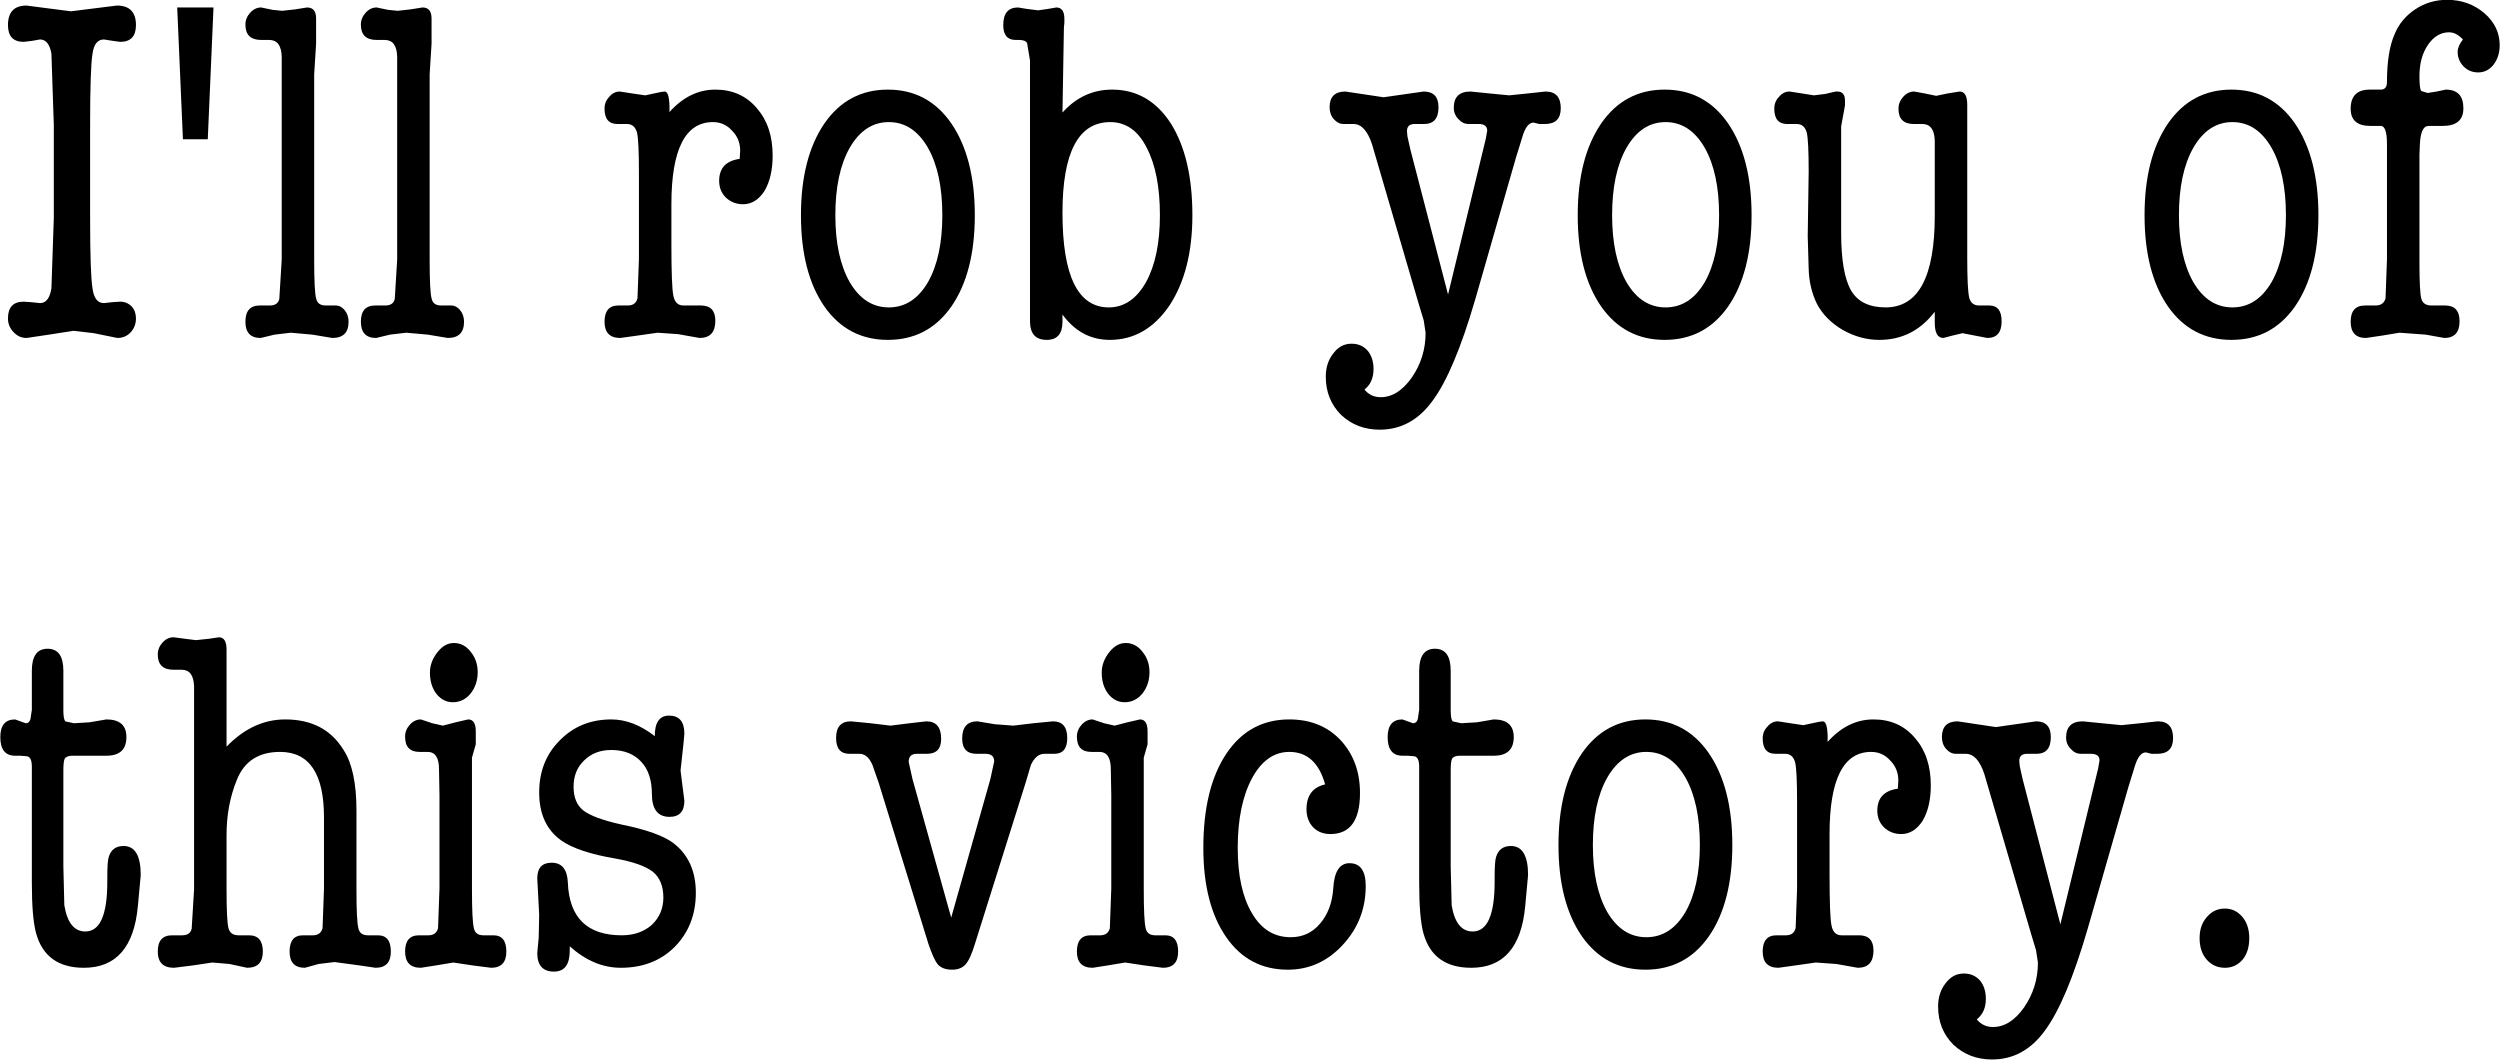 <?xml version="1.0" encoding="UTF-8" standalone="no"?>
<svg xmlns:xlink="http://www.w3.org/1999/xlink" height="30.3px" width="71.45px" xmlns="http://www.w3.org/2000/svg">
  <g transform="matrix(1.0, 0.0, 0.0, 1.0, -0.1, -2.45)">
    <g transform="matrix(1.0, 0.0, 0.0, 1.0, 0.0, 0.0)">
      <use fill="#000000" height="30.3" transform="matrix(0.273, 0.0, 0.0, 0.273, 0.0, 12.0)" width="71.45" xlink:href="#font_American_Typewriter_Condensed_I0"/>
      <use fill="#000000" height="30.3" transform="matrix(0.273, 0.0, 0.0, 0.273, 4.4, 12.0)" width="71.45" xlink:href="#font_American_Typewriter_Condensed__0"/>
      <use fill="#000000" height="30.3" transform="matrix(0.273, 0.0, 0.0, 0.273, 6.95, 12.0)" width="71.45" xlink:href="#font_American_Typewriter_Condensed_l0"/>
      <use fill="#000000" height="30.3" transform="matrix(0.273, 0.0, 0.0, 0.273, 10.25, 12.0)" width="71.45" xlink:href="#font_American_Typewriter_Condensed_l0"/>
      <use fill="#000000" height="30.3" transform="matrix(0.273, 0.0, 0.0, 0.273, 17.05, 12.0)" width="71.45" xlink:href="#font_American_Typewriter_Condensed_r0"/>
      <use fill="#000000" height="30.3" transform="matrix(0.273, 0.0, 0.0, 0.273, 22.5, 12.0)" width="71.45" xlink:href="#font_American_Typewriter_Condensed_o0"/>
      <use fill="#000000" height="30.3" transform="matrix(0.273, 0.0, 0.0, 0.273, 28.5, 12.0)" width="71.45" xlink:href="#font_American_Typewriter_Condensed_b0"/>
      <use fill="#000000" height="30.3" transform="matrix(0.273, 0.0, 0.0, 0.273, 38.1, 12.0)" width="71.45" xlink:href="#font_American_Typewriter_Condensed_y0"/>
      <use fill="#000000" height="30.3" transform="matrix(0.273, 0.0, 0.0, 0.273, 44.7, 12.0)" width="71.45" xlink:href="#font_American_Typewriter_Condensed_o0"/>
      <use fill="#000000" height="30.3" transform="matrix(0.273, 0.0, 0.0, 0.273, 50.7, 12.0)" width="71.45" xlink:href="#font_American_Typewriter_Condensed_u0"/>
      <use fill="#000000" height="30.3" transform="matrix(0.273, 0.0, 0.0, 0.273, 60.9, 12.0)" width="71.45" xlink:href="#font_American_Typewriter_Condensed_o0"/>
      <use fill="#000000" height="30.3" transform="matrix(0.273, 0.0, 0.0, 0.273, 66.9, 12.0)" width="71.45" xlink:href="#font_American_Typewriter_Condensed_f0"/>
    </g>
    <g transform="matrix(1.0, 0.0, 0.0, 1.0, 0.0, 0.0)">
      <use fill="#000000" height="30.3" transform="matrix(0.273, 0.0, 0.0, 0.273, 0.0, 30.0)" width="71.45" xlink:href="#font_American_Typewriter_Condensed_t0"/>
      <use fill="#000000" height="30.3" transform="matrix(0.273, 0.0, 0.0, 0.273, 4.5, 30.0)" width="71.45" xlink:href="#font_American_Typewriter_Condensed_h0"/>
      <use fill="#000000" height="30.3" transform="matrix(0.273, 0.0, 0.0, 0.273, 11.35, 30.0)" width="71.45" xlink:href="#font_American_Typewriter_Condensed_i0"/>
      <use fill="#000000" height="30.3" transform="matrix(0.273, 0.0, 0.0, 0.273, 14.8, 30.0)" width="71.45" xlink:href="#font_American_Typewriter_Condensed_s0"/>
      <use fill="#000000" height="30.3" transform="matrix(0.273, 0.0, 0.0, 0.273, 24.05, 30.0)" width="71.45" xlink:href="#font_American_Typewriter_Condensed_v0"/>
      <use fill="#000000" height="30.3" transform="matrix(0.273, 0.0, 0.0, 0.273, 30.55, 30.0)" width="71.45" xlink:href="#font_American_Typewriter_Condensed_i0"/>
      <use fill="#000000" height="30.3" transform="matrix(0.273, 0.0, 0.0, 0.273, 34.0, 30.0)" width="71.45" xlink:href="#font_American_Typewriter_Condensed_c0"/>
      <use fill="#000000" height="30.3" transform="matrix(0.273, 0.0, 0.0, 0.273, 39.65, 30.0)" width="71.45" xlink:href="#font_American_Typewriter_Condensed_t0"/>
      <use fill="#000000" height="30.3" transform="matrix(0.273, 0.0, 0.0, 0.273, 44.15, 30.0)" width="71.45" xlink:href="#font_American_Typewriter_Condensed_o0"/>
      <use fill="#000000" height="30.3" transform="matrix(0.273, 0.0, 0.0, 0.273, 50.15, 30.0)" width="71.45" xlink:href="#font_American_Typewriter_Condensed_r0"/>
      <use fill="#000000" height="30.3" transform="matrix(0.273, 0.0, 0.0, 0.273, 55.6, 30.0)" width="71.45" xlink:href="#font_American_Typewriter_Condensed_y0"/>
      <use fill="#000000" height="30.3" transform="matrix(0.273, 0.0, 0.0, 0.273, 62.2, 30.0)" width="71.45" xlink:href="#font_American_Typewriter_Condensed_.0"/>
    </g>
  </g>
  <defs>
    <g id="font_American_Typewriter_Condensed_I0">
      <path d="M4.55 -3.25 L4.55 -3.25 3.6 -3.35 2.85 -3.4 Q1.2 -3.4 1.2 -1.65 1.2 -0.8 1.8 -0.2 2.35 0.4 3.15 0.4 L5.5 0.05 8.05 -0.35 10.2 -0.1 12.65 0.4 Q13.5 0.4 14.05 -0.2 14.6 -0.8 14.6 -1.65 14.6 -2.4 14.15 -2.9 13.65 -3.4 12.95 -3.4 L12.15 -3.35 11.25 -3.25 Q10.25 -3.25 10.05 -4.8 9.8 -6.3 9.8 -12.15 L9.8 -21.9 Q9.8 -27.85 10.05 -29.35 10.25 -30.85 11.25 -30.85 L12.2 -30.7 12.95 -30.6 Q14.6 -30.6 14.6 -32.35 14.6 -34.4 12.6 -34.4 L10.2 -34.1 7.8 -33.8 5.45 -34.1 3.15 -34.4 Q1.2 -34.4 1.2 -32.35 1.2 -30.6 2.85 -30.6 L3.7 -30.7 4.55 -30.85 Q5.5 -30.85 5.75 -29.35 L6.0 -21.9 6.0 -12.15 5.75 -4.8 Q5.5 -3.25 4.55 -3.25" fill-rule="evenodd" stroke="none"/>
    </g>
    <g id="font_American_Typewriter_Condensed__0">
      <path d="M2.8 -34.2 L2.8 -34.2 3.4 -20.4 6.0 -20.4 6.6 -34.2 2.8 -34.2" fill-rule="evenodd" stroke="none"/>
    </g>
    <g id="font_American_Typewriter_Condensed_l0">
      <path d="M7.8 -27.2 L7.8 -27.2 8.0 -30.4 8.0 -32.4 8.0 -33.05 Q8.0 -34.2 7.05 -34.2 L5.8 -34.0 4.45 -33.85 3.45 -33.95 2.25 -34.2 Q1.6 -34.2 1.1 -33.65 0.6 -33.1 0.6 -32.4 0.6 -30.8 2.25 -30.8 L2.8 -30.8 3.1 -30.8 Q4.35 -30.8 4.4 -29.05 L4.4 -26.35 4.4 -24.1 4.4 -22.6 4.4 -10.05 4.4 -7.8 4.15 -3.7 Q4.0 -3.0 3.15 -3.0 L2.7 -3.0 2.1 -3.0 Q0.6 -3.0 0.6 -1.3 0.6 0.4 2.2 0.4 L3.65 0.05 5.35 -0.15 7.6 0.05 9.7 0.4 Q11.4 0.4 11.4 -1.3 11.4 -2.0 11.0 -2.5 10.6 -3.0 10.05 -3.0 L9.45 -3.0 9.0 -3.0 Q8.15 -3.0 8.0 -3.75 7.8 -4.5 7.8 -7.8 L7.8 -23.7 7.8 -27.2" fill-rule="evenodd" stroke="none"/>
    </g>
    <g id="font_American_Typewriter_Condensed_r0">
      <path d="M8.0 -23.9 L8.0 -23.9 Q7.95 -25.4 7.5 -25.4 L7.1 -25.35 5.45 -25.0 4.1 -25.2 2.8 -25.4 Q2.15 -25.4 1.7 -24.85 1.2 -24.35 1.2 -23.6 1.2 -22.0 2.55 -22.0 L2.9 -22.0 3.35 -22.0 3.45 -22.0 3.55 -22.0 Q4.35 -22.0 4.6 -21.1 4.8 -20.25 4.8 -16.95 L4.8 -7.85 4.65 -3.75 Q4.45 -3.0 3.65 -3.0 L3.2 -3.0 2.65 -3.0 Q1.2 -3.0 1.2 -1.3 1.2 0.4 2.85 0.4 L4.65 0.15 6.75 -0.15 8.9 0.0 11.15 0.4 Q12.8 0.4 12.8 -1.4 12.8 -3.0 11.3 -3.0 L10.35 -3.0 9.45 -3.0 Q8.6 -3.0 8.4 -4.05 8.2 -5.05 8.2 -9.45 L8.2 -13.6 Q8.2 -22.2 12.55 -22.2 13.75 -22.2 14.55 -21.3 15.4 -20.45 15.4 -19.2 L15.35 -18.35 Q13.2 -18.05 13.2 -16.05 13.2 -15.0 13.9 -14.3 14.65 -13.6 15.7 -13.6 17.05 -13.6 17.95 -15.0 18.8 -16.45 18.8 -18.7 18.8 -21.75 17.15 -23.65 15.5 -25.6 12.8 -25.6 10.1 -25.6 8.0 -23.25 L8.0 -23.9" fill-rule="evenodd" stroke="none"/>
    </g>
    <g id="font_American_Typewriter_Condensed_o0">
      <path d="M11.0 -22.2 L11.0 -22.2 Q13.55 -22.2 15.1 -19.5 16.6 -16.85 16.6 -12.45 16.6 -8.1 15.1 -5.45 13.55 -2.8 11.0 -2.8 8.45 -2.8 6.9 -5.45 5.4 -8.1 5.4 -12.45 5.4 -16.85 6.9 -19.5 8.45 -22.2 11.0 -22.2 M10.9 0.6 L10.9 0.6 Q15.1 0.6 17.55 -2.9 20.0 -6.45 20.0 -12.45 20.0 -18.45 17.55 -22.05 15.1 -25.6 10.9 -25.6 6.7 -25.6 4.25 -22.05 1.8 -18.45 1.8 -12.45 1.8 -6.45 4.25 -2.9 6.7 0.6 10.9 0.6" fill-rule="evenodd" stroke="none"/>
    </g>
    <g id="font_American_Typewriter_Condensed_b0">
      <path d="M12.2 -22.2 L12.2 -22.2 Q14.65 -22.2 16.0 -19.55 17.4 -16.9 17.4 -12.45 17.4 -8.1 15.95 -5.45 14.45 -2.8 12.05 -2.8 7.2 -2.8 7.2 -12.7 7.2 -22.2 12.2 -22.2 M7.35 -32.1 L7.35 -32.1 7.4 -32.6 7.4 -33.0 Q7.4 -34.2 6.55 -34.2 L5.7 -34.05 4.65 -33.9 3.45 -34.05 2.55 -34.2 Q1.0 -34.2 1.0 -32.35 1.0 -30.8 2.3 -30.8 L2.65 -30.8 Q3.35 -30.8 3.5 -30.45 L3.8 -28.65 3.8 -4.1 3.8 -2.65 3.8 -1.35 Q3.8 0.6 5.55 0.6 7.2 0.6 7.2 -1.3 L7.2 -2.05 Q9.15 0.6 12.15 0.6 15.95 0.6 18.4 -3.0 20.8 -6.65 20.8 -12.45 20.8 -18.45 18.55 -22.05 16.25 -25.6 12.4 -25.6 9.35 -25.6 7.2 -23.2 L7.35 -32.1" fill-rule="evenodd" stroke="none"/>
    </g>
    <g id="font_American_Typewriter_Condensed_y0">
      <path d="M8.15 -20.7 L8.15 -20.7 8.1 -21.25 Q8.1 -22.0 8.9 -22.0 L9.25 -22.0 9.9 -22.0 Q11.4 -22.0 11.4 -23.75 11.4 -25.4 9.85 -25.4 L7.75 -25.1 5.65 -24.8 3.65 -25.1 1.65 -25.4 Q0.0 -25.4 0.0 -23.75 0.0 -23.0 0.45 -22.5 0.9 -22.0 1.45 -22.0 L2.2 -22.0 2.5 -22.0 Q3.75 -22.0 4.45 -19.85 L9.35 -3.1 9.85 -1.45 10.05 -0.15 Q10.05 2.45 8.6 4.55 7.15 6.6 5.35 6.6 4.3 6.6 3.65 5.8 4.6 5.05 4.6 3.65 4.6 2.5 4.0 1.75 3.35 1.0 2.3 1.0 1.15 1.0 0.4 2.0 -0.4 3.0 -0.4 4.45 -0.4 6.85 1.2 8.45 2.85 10.0 5.25 10.0 8.6 10.0 10.8 6.95 13.05 3.9 15.25 -3.65 L19.5 -18.45 20.15 -20.55 Q20.6 -22.15 21.35 -22.15 L21.95 -22.0 22.25 -22.0 22.55 -22.0 Q24.2 -22.0 24.2 -23.65 24.2 -25.4 22.6 -25.4 L20.75 -25.2 18.8 -25.0 16.75 -25.2 14.75 -25.4 Q13.0 -25.4 13.0 -23.7 13.0 -23.0 13.5 -22.5 13.95 -22.0 14.55 -22.0 L15.3 -22.0 15.6 -22.0 Q16.5 -22.0 16.5 -21.3 L16.35 -20.45 12.4 -4.15 8.45 -19.35 8.15 -20.7" fill-rule="evenodd" stroke="none"/>
    </g>
    <g id="font_American_Typewriter_Condensed_u0">
      <path d="M17.2 -1.2 L17.2 -1.2 Q17.2 0.4 18.1 0.4 L19.05 0.15 20.1 -0.1 21.4 0.15 22.7 0.4 Q24.2 0.4 24.2 -1.35 24.2 -3.0 22.9 -3.0 L22.1 -3.0 21.85 -3.0 Q21.0 -3.0 20.8 -3.85 20.6 -4.75 20.6 -8.0 L20.6 -19.15 20.6 -23.25 20.6 -24.0 Q20.6 -25.4 19.8 -25.4 L18.55 -25.2 17.35 -24.95 16.15 -25.2 15.05 -25.4 Q14.4 -25.4 13.9 -24.85 13.4 -24.3 13.4 -23.6 13.4 -22.0 15.0 -22.0 L15.3 -22.0 15.55 -22.0 15.9 -22.0 Q17.15 -22.0 17.2 -20.25 L17.2 -17.55 17.2 -13.85 17.2 -12.4 Q17.2 -2.8 12.05 -2.8 9.5 -2.8 8.45 -4.55 7.4 -6.35 7.4 -10.6 L7.4 -15.05 7.4 -21.75 7.8 -23.95 7.8 -24.45 Q7.8 -25.4 7.0 -25.4 L6.85 -25.4 6.6 -25.35 5.75 -25.15 4.55 -25.0 3.3 -25.2 2.0 -25.4 Q1.35 -25.4 0.9 -24.85 0.4 -24.35 0.4 -23.6 0.4 -22.0 1.75 -22.0 L2.1 -22.0 2.55 -22.0 2.65 -22.0 2.75 -22.0 Q3.55 -22.0 3.8 -21.1 4.0 -20.25 4.0 -17.05 L3.9 -10.25 4.0 -6.85 Q4.05 -4.85 4.85 -3.2 5.7 -1.55 7.55 -0.45 9.4 0.6 11.4 0.6 14.95 0.6 17.2 -2.35 L17.2 -1.2" fill-rule="evenodd" stroke="none"/>
    </g>
    <g id="font_American_Typewriter_Condensed_f0">
      <path d="M12.6 -29.55 L12.6 -29.55 Q12.6 -28.65 13.25 -28.0 13.85 -27.4 14.75 -27.4 15.7 -27.4 16.35 -28.2 17.0 -29.05 17.0 -30.25 17.0 -32.2 15.4 -33.6 13.75 -35.0 11.5 -35.0 9.65 -35.0 8.15 -34.0 6.65 -33.0 6.0 -31.4 5.2 -29.6 5.2 -26.4 5.2 -25.6 4.55 -25.6 L4.0 -25.6 3.4 -25.6 Q1.4 -25.6 1.4 -23.6 1.4 -21.8 3.45 -21.8 L3.95 -21.8 4.55 -21.8 Q5.2 -21.8 5.2 -19.9 L5.2 -7.85 5.05 -3.75 Q4.85 -3.0 4.0 -3.0 L3.5 -3.0 2.9 -3.0 Q1.4 -3.0 1.4 -1.3 1.4 0.4 3.0 0.4 L4.7 0.15 6.5 -0.15 9.25 0.05 11.2 0.4 Q12.8 0.4 12.8 -1.35 12.8 -3.0 11.3 -3.0 L10.3 -3.0 9.85 -3.0 Q9.0 -3.0 8.8 -3.7 8.6 -4.4 8.6 -7.55 L8.6 -18.8 8.65 -19.95 Q8.75 -21.8 9.55 -21.8 L10.4 -21.8 11.05 -21.8 Q13.2 -21.8 13.2 -23.65 13.2 -25.6 11.35 -25.6 L10.4 -25.4 9.45 -25.25 8.8 -25.45 Q8.6 -25.65 8.6 -27.0 8.6 -29.0 9.5 -30.3 10.4 -31.6 11.7 -31.6 12.45 -31.6 13.15 -30.85 12.6 -30.15 12.6 -29.55" fill-rule="evenodd" stroke="none"/>
    </g>
    <g id="font_American_Typewriter_Condensed_t0">
      <path d="M3.6 -25.95 L3.6 -25.95 Q3.55 -25.2 3.05 -25.2 L2.5 -25.4 1.95 -25.6 Q0.4 -25.6 0.4 -23.75 0.4 -21.8 1.95 -21.8 L2.25 -21.8 2.5 -21.8 3.1 -21.75 Q3.7 -21.75 3.7 -20.65 L3.7 -8.55 Q3.7 -4.8 4.15 -3.2 5.15 0.4 9.15 0.4 14.2 0.4 14.8 -6.05 L15.1 -9.3 Q15.1 -12.35 13.3 -12.35 12.1 -12.35 11.75 -11.2 11.6 -10.75 11.6 -9.1 L11.6 -8.6 Q11.6 -3.4 9.3 -3.4 7.55 -3.4 7.1 -6.15 L7.0 -10.2 7.0 -20.25 Q7.0 -21.25 7.15 -21.5 7.35 -21.8 7.95 -21.8 L9.75 -21.8 11.5 -21.8 Q13.6 -21.8 13.6 -23.75 13.6 -25.6 11.5 -25.6 L9.75 -25.3 8.1 -25.2 7.2 -25.4 Q7.0 -25.65 7.0 -26.55 L7.0 -30.7 Q7.0 -33.0 5.35 -33.0 3.7 -33.0 3.7 -30.7 L3.7 -26.6 3.6 -25.95" fill-rule="evenodd" stroke="none"/>
    </g>
    <g id="font_American_Typewriter_Condensed_h0">
      <path d="M7.6 -32.9 L7.6 -32.9 Q7.6 -34.2 6.8 -34.2 L5.8 -34.05 4.4 -33.9 3.2 -34.05 2.05 -34.2 Q1.4 -34.2 0.9 -33.65 0.4 -33.1 0.4 -32.4 0.4 -30.8 2.05 -30.8 L2.6 -30.8 2.9 -30.8 Q4.15 -30.8 4.2 -29.05 L4.2 -26.35 4.2 -24.1 4.2 -22.6 4.2 -10.05 4.2 -7.8 3.95 -3.7 Q3.8 -3.0 2.95 -3.0 L2.5 -3.0 1.9 -3.0 Q0.4 -3.0 0.4 -1.3 0.4 0.4 2.1 0.4 L4.1 0.15 6.1 -0.15 7.9 0.0 9.75 0.4 Q11.4 0.4 11.4 -1.3 11.4 -3.0 9.95 -3.0 L9.35 -3.0 8.85 -3.0 Q8.0 -3.0 7.8 -3.75 7.6 -4.5 7.6 -7.85 L7.6 -10.05 7.6 -12.8 7.6 -13.5 Q7.6 -16.6 8.65 -19.2 9.8 -22.2 13.2 -22.2 17.8 -22.2 17.8 -15.35 L17.8 -7.85 17.65 -3.75 Q17.45 -3.0 16.65 -3.0 L16.15 -3.0 15.6 -3.0 Q14.2 -3.0 14.2 -1.3 14.2 0.4 15.8 0.4 L17.25 0.0 18.9 -0.2 21.5 0.15 23.2 0.4 Q24.8 0.4 24.8 -1.3 24.8 -3.0 23.45 -3.0 L22.85 -3.0 22.4 -3.0 Q21.55 -3.0 21.4 -3.75 21.2 -4.5 21.2 -7.8 L21.2 -16.05 Q21.2 -20.35 19.85 -22.4 17.9 -25.6 13.75 -25.6 10.35 -25.6 7.6 -22.75 L7.6 -32.8 7.6 -32.9" fill-rule="evenodd" stroke="none"/>
    </g>
    <g id="font_American_Typewriter_Condensed_i0">
      <path d="M6.2 -27.4 L6.2 -27.4 Q7.3 -27.4 8.05 -28.3 8.8 -29.25 8.8 -30.55 8.8 -31.8 8.05 -32.7 7.35 -33.6 6.3 -33.6 5.35 -33.6 4.6 -32.65 3.8 -31.65 3.8 -30.5 3.8 -29.15 4.5 -28.25 5.2 -27.4 6.2 -27.4 M8.2 -21.6 L8.2 -21.6 8.6 -23.0 8.6 -23.7 8.6 -24.35 Q8.6 -25.6 7.8 -25.6 L6.5 -25.3 5.15 -24.95 4.05 -25.2 2.85 -25.6 Q2.2 -25.6 1.7 -25.05 1.2 -24.5 1.2 -23.8 1.2 -22.2 2.7 -22.2 L2.95 -22.2 3.2 -22.2 3.55 -22.2 Q4.75 -22.2 4.75 -20.4 L4.8 -17.7 4.8 -15.45 4.8 -13.9 4.8 -7.9 4.65 -3.75 Q4.45 -3.0 3.65 -3.0 L3.2 -3.0 2.65 -3.0 Q1.2 -3.0 1.2 -1.3 1.2 0.4 2.85 0.4 L4.45 0.15 6.25 -0.15 8.25 0.15 10.2 0.4 Q11.8 0.4 11.8 -1.3 11.8 -3.0 10.45 -3.0 L9.85 -3.0 9.4 -3.0 Q8.55 -3.0 8.4 -3.75 8.2 -4.5 8.2 -7.9 L8.2 -10.15 8.2 -12.9 8.2 -16.25 8.2 -21.6" fill-rule="evenodd" stroke="none"/>
    </g>
    <g id="font_American_Typewriter_Condensed_s0">
      <path d="M10.15 -25.6 L10.15 -25.6 Q6.9 -25.6 4.75 -23.4 2.6 -21.25 2.6 -17.95 2.6 -14.55 4.95 -12.9 6.7 -11.7 10.5 -11.05 13.35 -10.55 14.5 -9.65 15.6 -8.75 15.6 -6.95 15.6 -5.25 14.4 -4.1 13.15 -3.0 11.25 -3.0 5.8 -3.0 5.6 -8.55 5.5 -10.6 3.9 -10.6 2.4 -10.6 2.4 -8.95 L2.5 -7.05 2.6 -5.15 2.55 -2.75 2.4 -1.15 Q2.4 0.8 4.15 0.8 5.8 0.8 5.8 -1.4 L5.8 -1.85 Q8.3 0.4 11.15 0.4 14.6 0.4 16.8 -1.8 19.0 -4.05 19.0 -7.45 19.0 -10.85 16.65 -12.65 15.15 -13.8 11.2 -14.6 8.3 -15.25 7.25 -16.05 6.2 -16.85 6.2 -18.55 6.2 -20.25 7.3 -21.3 8.4 -22.4 10.15 -22.4 12.15 -22.4 13.3 -21.15 14.4 -19.95 14.4 -17.8 14.4 -15.4 16.25 -15.4 17.8 -15.4 17.8 -17.1 L17.6 -18.65 17.4 -20.25 17.7 -23.0 17.8 -24.1 Q17.8 -26.0 16.2 -26.0 14.7 -26.0 14.7 -23.85 12.45 -25.6 10.15 -25.6" fill-rule="evenodd" stroke="none"/>
    </g>
    <g id="font_American_Typewriter_Condensed_v0">
      <path d="M7.8 -19.35 L7.8 -19.35 7.4 -21.15 Q7.4 -22.0 8.25 -22.0 L8.7 -22.0 9.3 -22.0 Q10.8 -22.0 10.8 -23.55 10.8 -25.4 9.25 -25.4 L7.5 -25.2 5.5 -24.95 3.4 -25.2 1.35 -25.4 Q-0.2 -25.4 -0.2 -23.65 -0.2 -22.0 1.2 -22.0 L1.9 -22.0 2.25 -22.0 Q3.1 -22.0 3.6 -20.85 L4.25 -19.0 9.45 -2.15 Q10.0 -0.5 10.45 0.05 10.95 0.6 11.95 0.6 12.85 0.6 13.35 0.05 13.85 -0.5 14.35 -2.15 L19.65 -19.0 20.2 -20.85 Q20.75 -22.0 21.6 -22.0 L21.95 -22.0 22.65 -22.0 Q24.0 -22.0 24.0 -23.65 24.0 -25.4 22.5 -25.4 L20.45 -25.2 18.35 -24.95 16.4 -25.1 14.6 -25.4 Q13.0 -25.4 13.0 -23.6 13.0 -22.0 14.5 -22.0 L15.05 -22.0 15.45 -22.0 Q16.35 -22.0 16.35 -21.2 L15.95 -19.35 11.85 -4.85 7.8 -19.35" fill-rule="evenodd" stroke="none"/>
    </g>
    <g id="font_American_Typewriter_Condensed_c0">
      <path d="M12.6 -16.2 L12.6 -16.2 Q12.6 -15.05 13.3 -14.3 14.0 -13.6 15.1 -13.6 18.2 -13.6 18.2 -17.9 18.2 -21.25 16.15 -23.45 14.1 -25.6 10.8 -25.6 6.6 -25.6 4.2 -22.0 1.8 -18.4 1.8 -12.15 1.8 -6.25 4.2 -2.8 6.55 0.6 10.65 0.6 14.0 0.6 16.4 -2.0 18.8 -4.6 18.8 -8.15 18.8 -10.55 17.1 -10.55 15.55 -10.55 15.4 -7.9 15.25 -5.65 14.0 -4.2 12.8 -2.8 10.95 -2.8 8.35 -2.8 6.9 -5.3 5.4 -7.8 5.4 -12.15 5.4 -16.65 6.9 -19.45 8.4 -22.2 10.8 -22.2 13.6 -22.2 14.55 -18.8 12.6 -18.35 12.6 -16.2" fill-rule="evenodd" stroke="none"/>
    </g>
    <g id="font_American_Typewriter_Condensed_.0">
      <path d="M5.45 0.4 L5.45 0.4 Q6.55 0.4 7.3 -0.45 8.0 -1.3 8.0 -2.7 8.0 -4.05 7.3 -4.9 6.55 -5.8 5.45 -5.8 4.3 -5.8 3.55 -4.9 2.8 -4.05 2.8 -2.7 2.8 -1.3 3.55 -0.45 4.3 0.4 5.45 0.4" fill-rule="evenodd" stroke="none"/>
    </g>
  </defs>
</svg>
